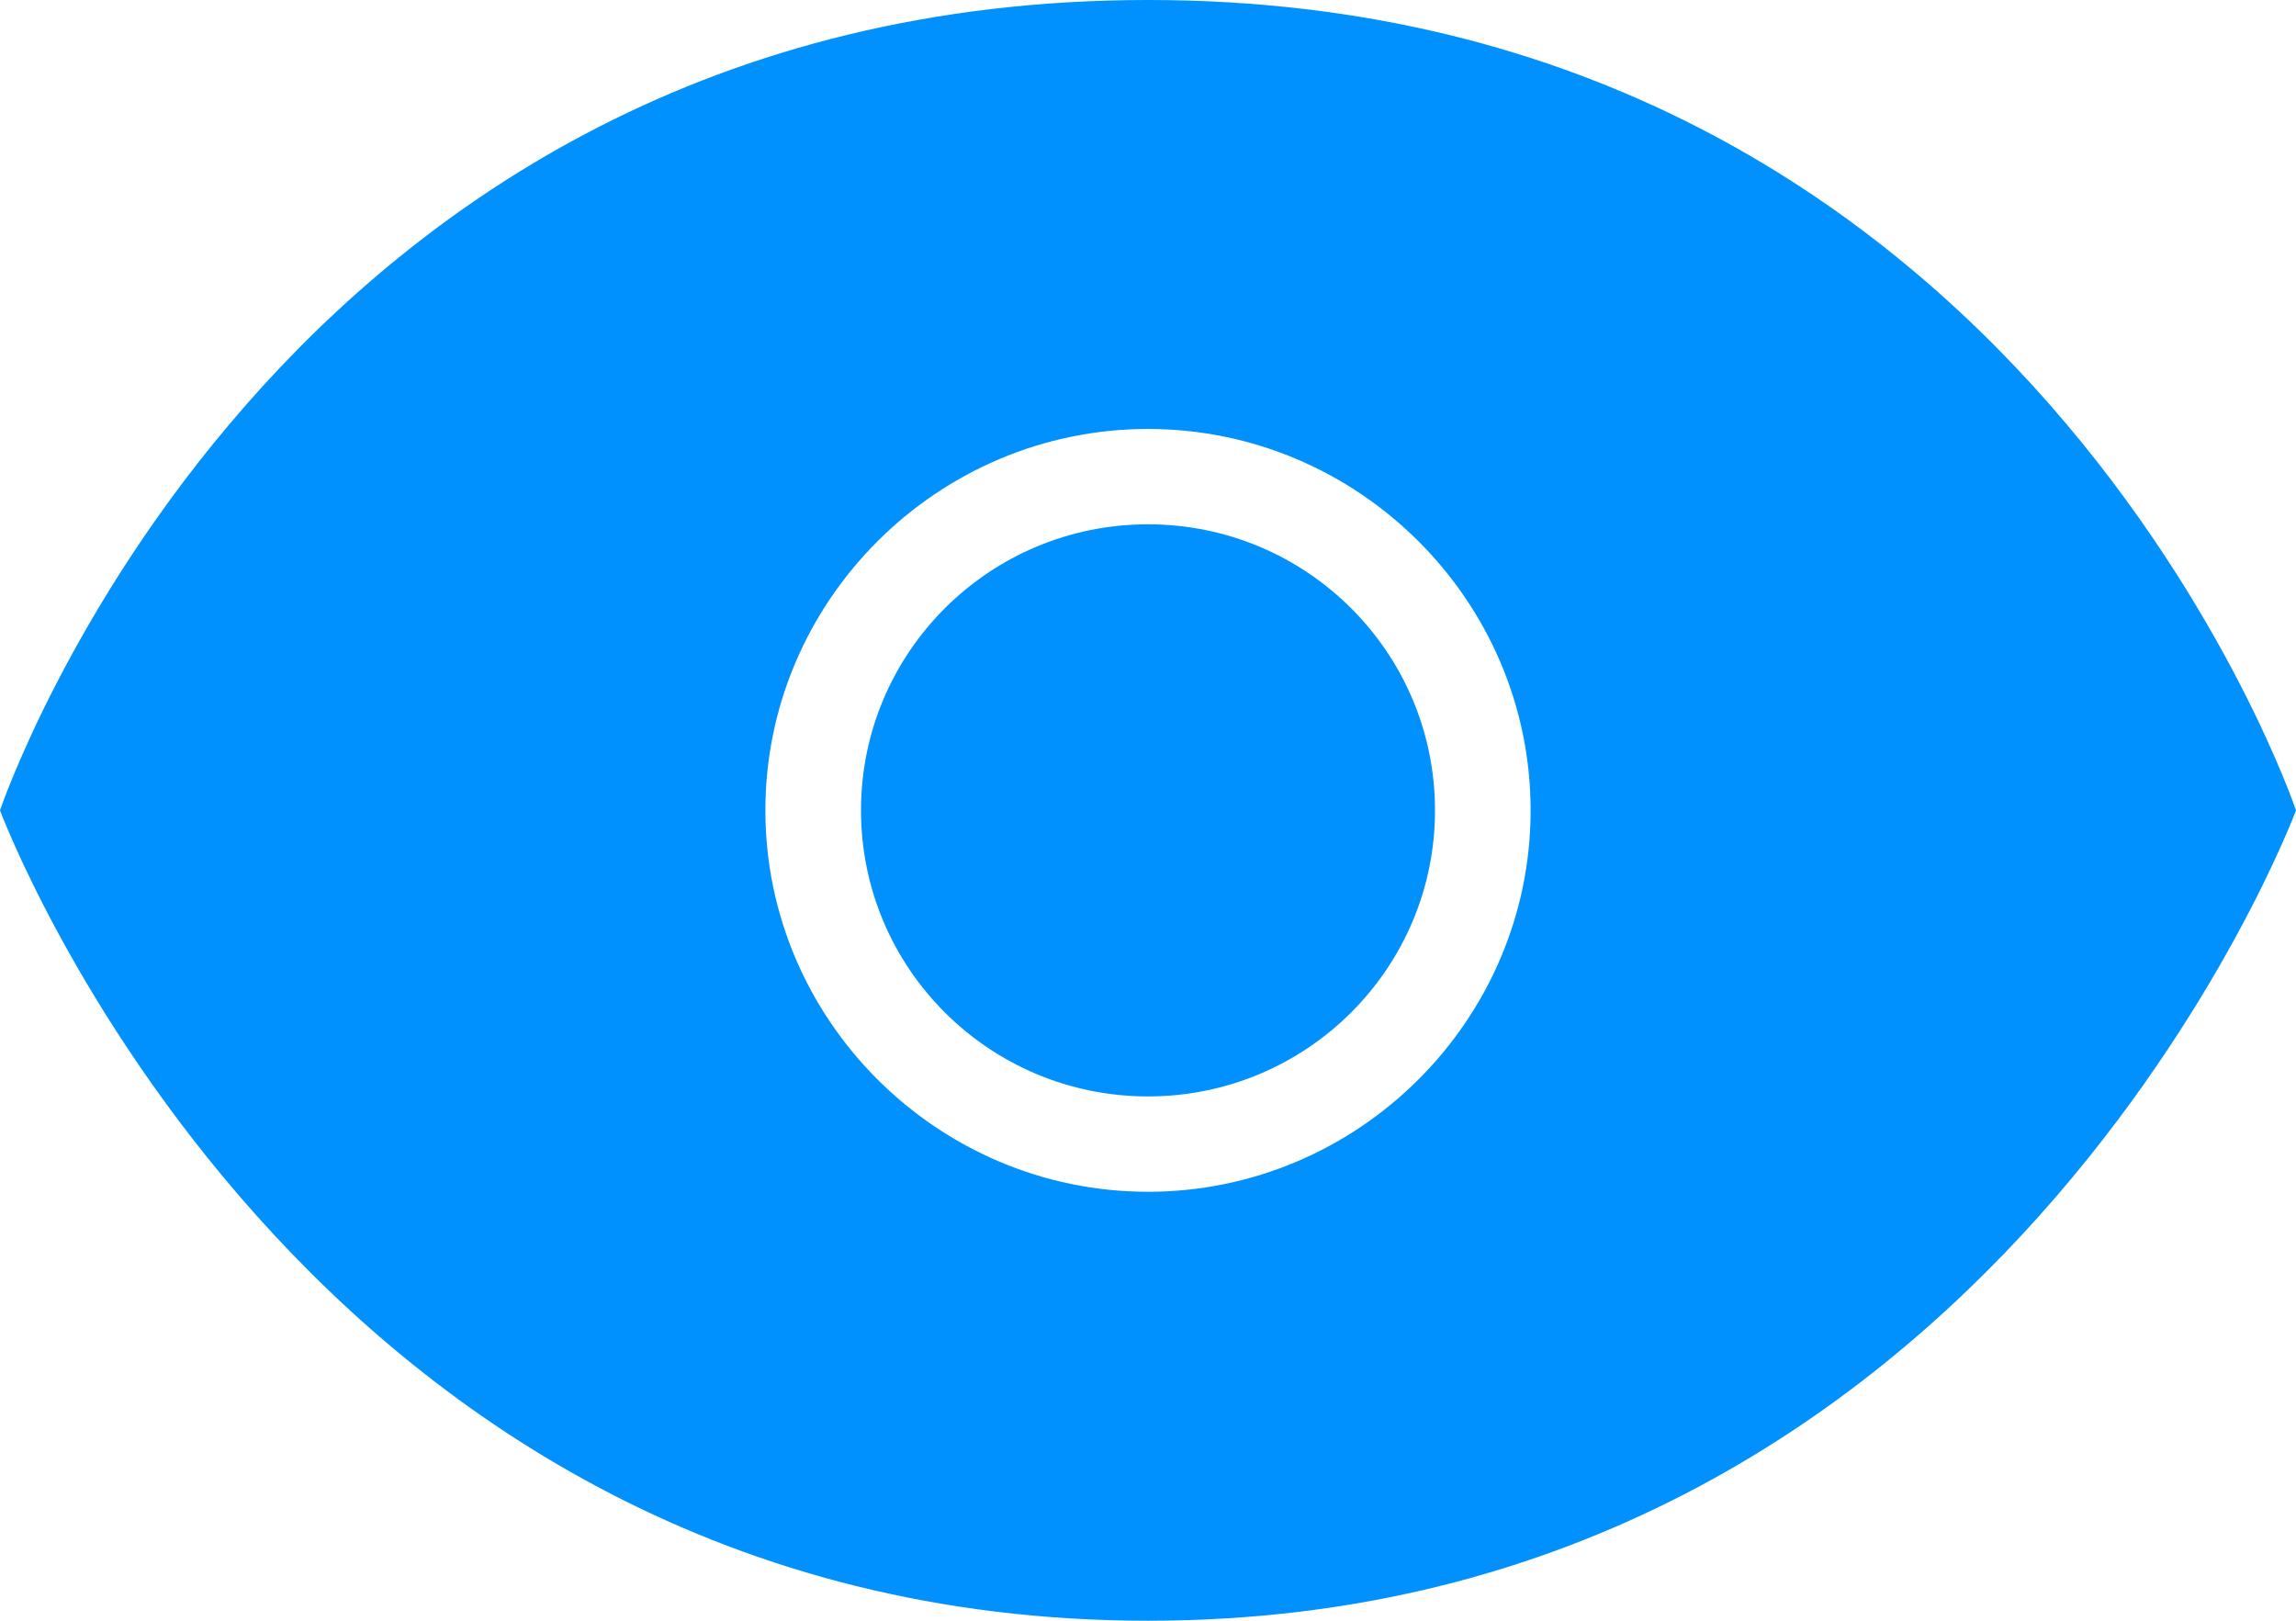 <?xml version="1.0" encoding="UTF-8"?>
<svg width="17px" height="12px" viewBox="0 0 17 12" version="1.1" xmlns="http://www.w3.org/2000/svg" xmlns:xlink="http://www.w3.org/1999/xlink">
    <title>查看</title>
    <g id="PC端" stroke="none" stroke-width="1" fill="none" fill-rule="evenodd">
        <g id="切图" transform="translate(-71, -57)" fill="#0091FF" fill-rule="nonzero">
            <path d="M79.5,57 C73.019,57 71,63 71,63 C71,63 73.231,69 79.5,69 C85.769,69 88,63 88,63 C88,63 85.981,57 79.5,57 Z M79.5,60.176 C81.058,60.176 82.333,61.447 82.333,63 C82.333,64.553 81.058,65.824 79.5,65.824 C77.942,65.824 76.667,64.553 76.667,63 C76.667,61.447 77.942,60.176 79.5,60.176 Z M79.5,60.882 C78.326,60.882 77.375,61.83 77.375,63 C77.375,64.17 78.326,65.118 79.5,65.118 C80.674,65.118 81.625,64.17 81.625,63 C81.625,61.83 80.674,60.882 79.5,60.882 Z" id="查看"></path>
        </g>
    </g>
</svg>